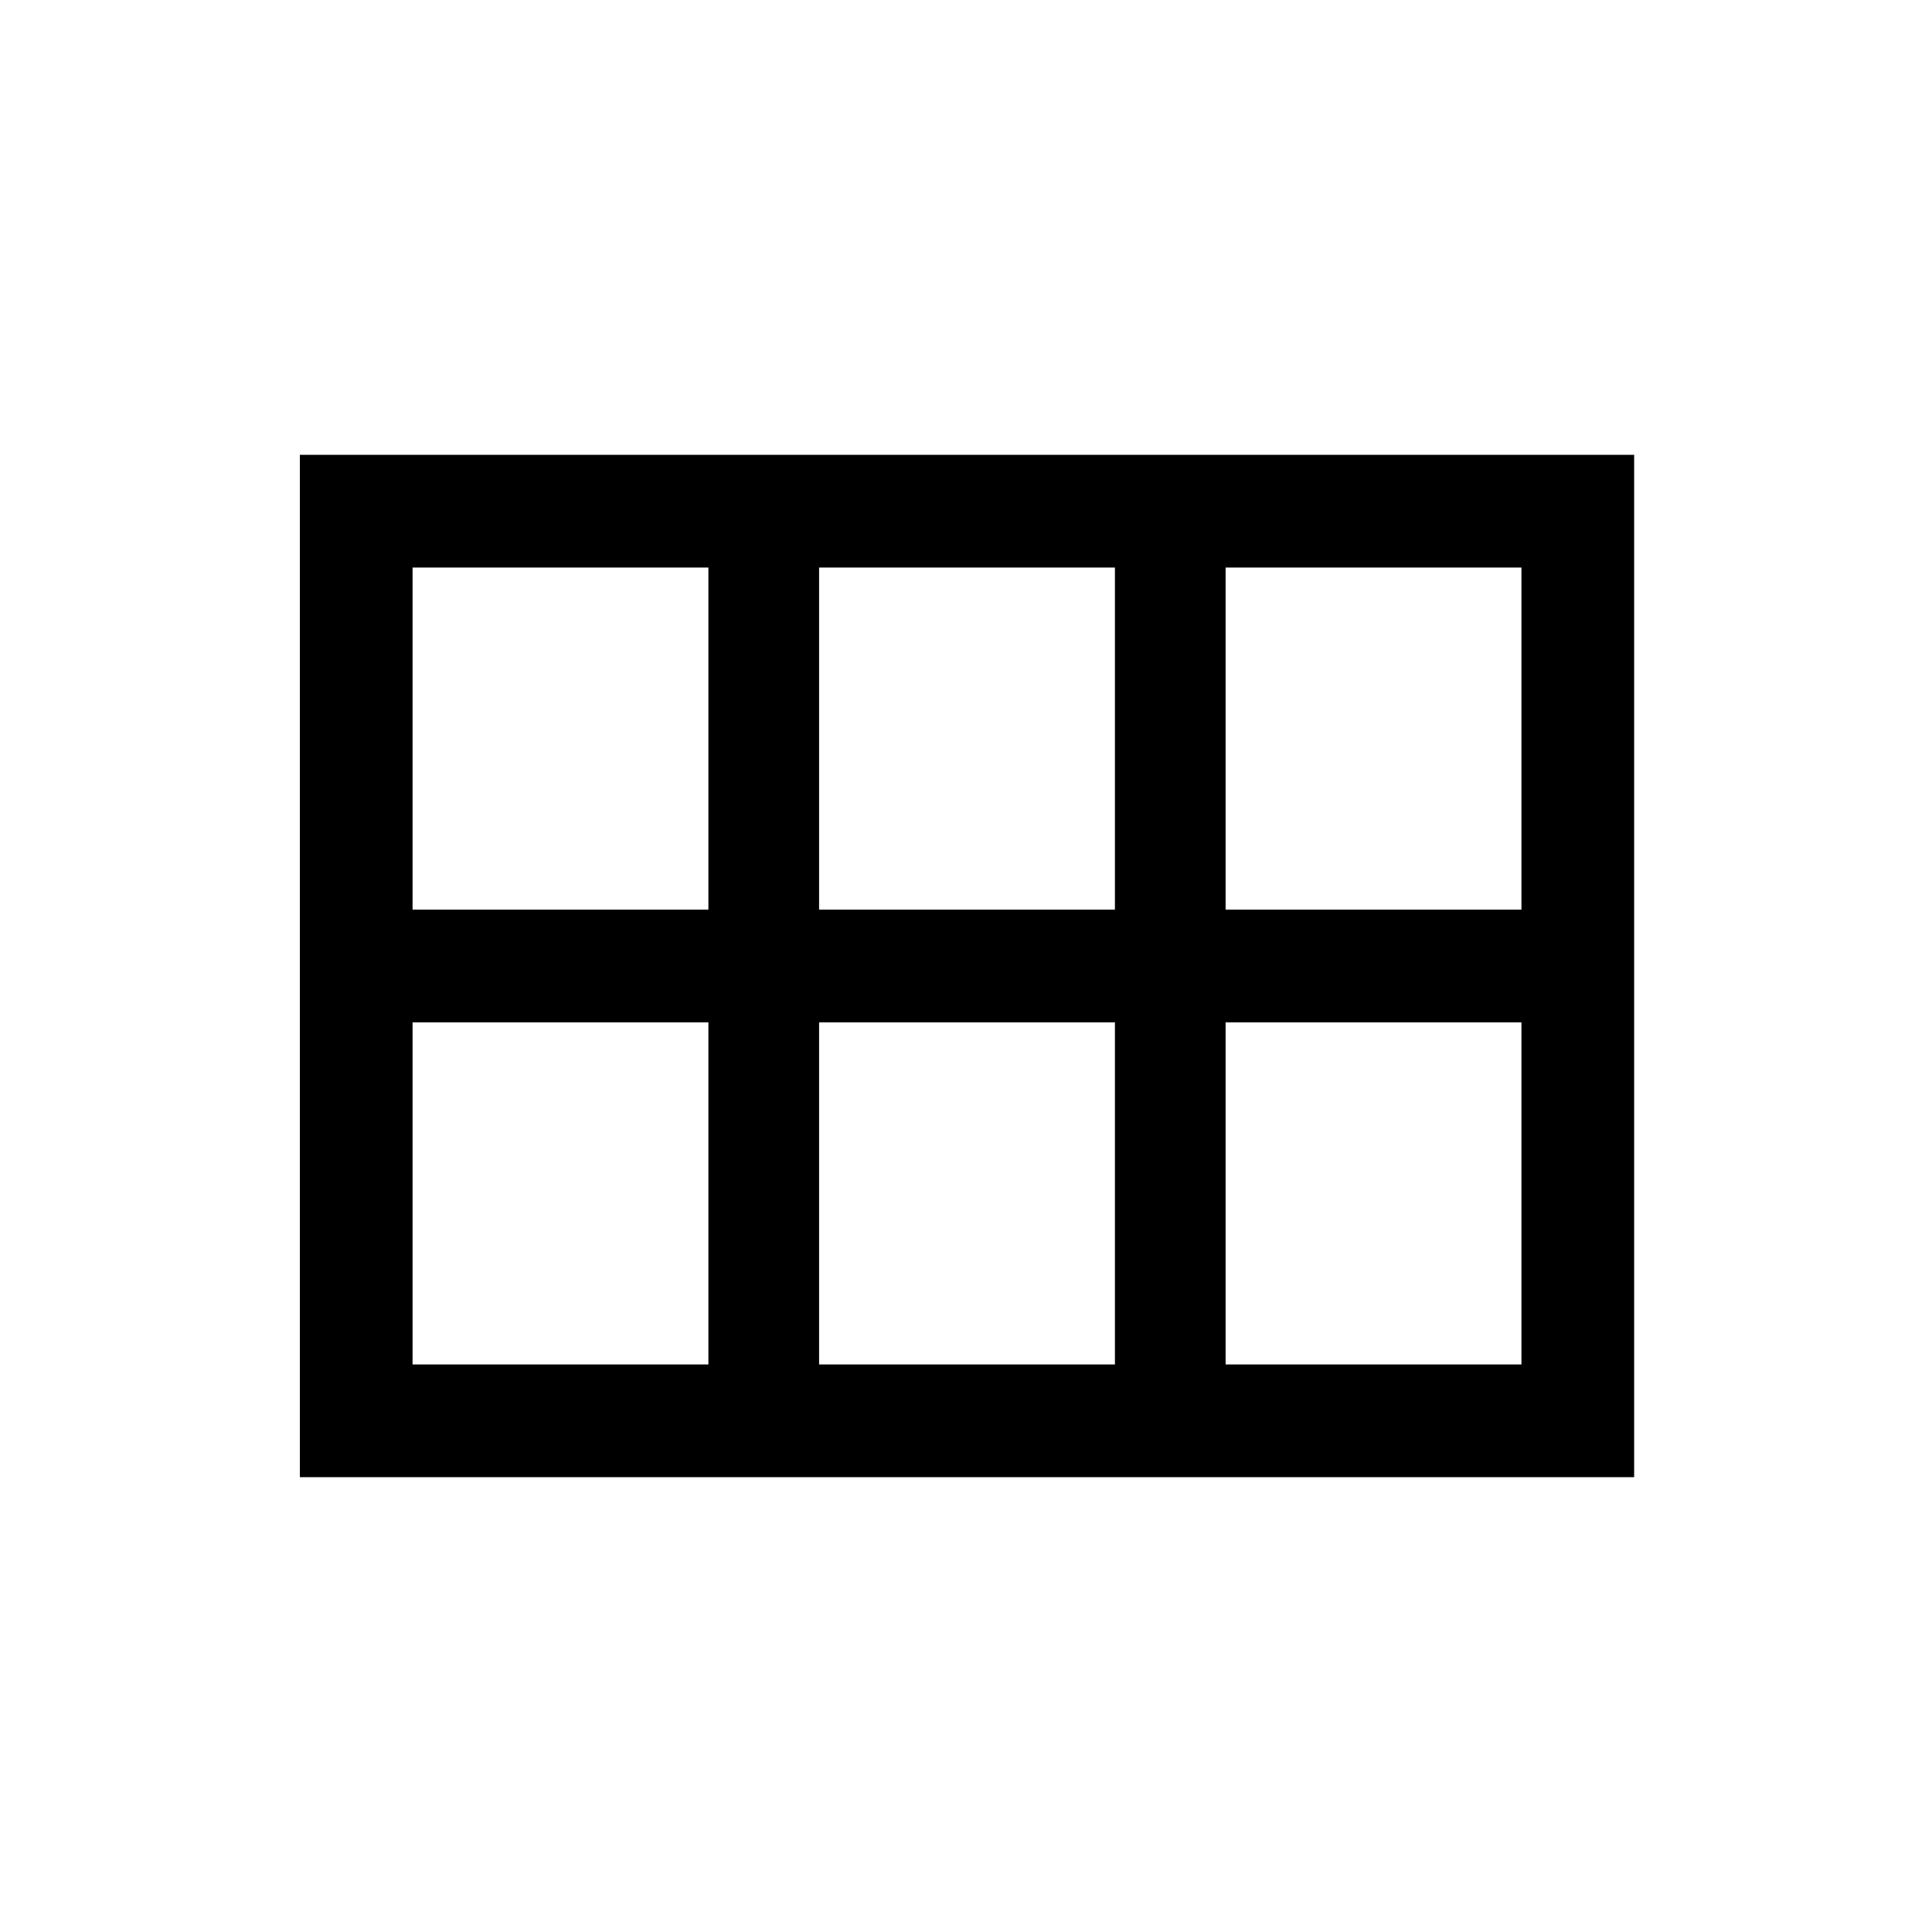<svg xmlns="http://www.w3.org/2000/svg" height="24" width="24"><path d="M3.725 18.35V5.65H20.3v12.7Zm11.5-7.05H18.9V7.05h-3.675Zm-5.05 0h3.675V7.05h-3.675Zm-5.05 0H8.8V7.05H5.125Zm0 5.65H8.8V12.7H5.125Zm5.05 0h3.675V12.7h-3.675Zm5.05 0H18.9V12.7h-3.675Z"/></svg>